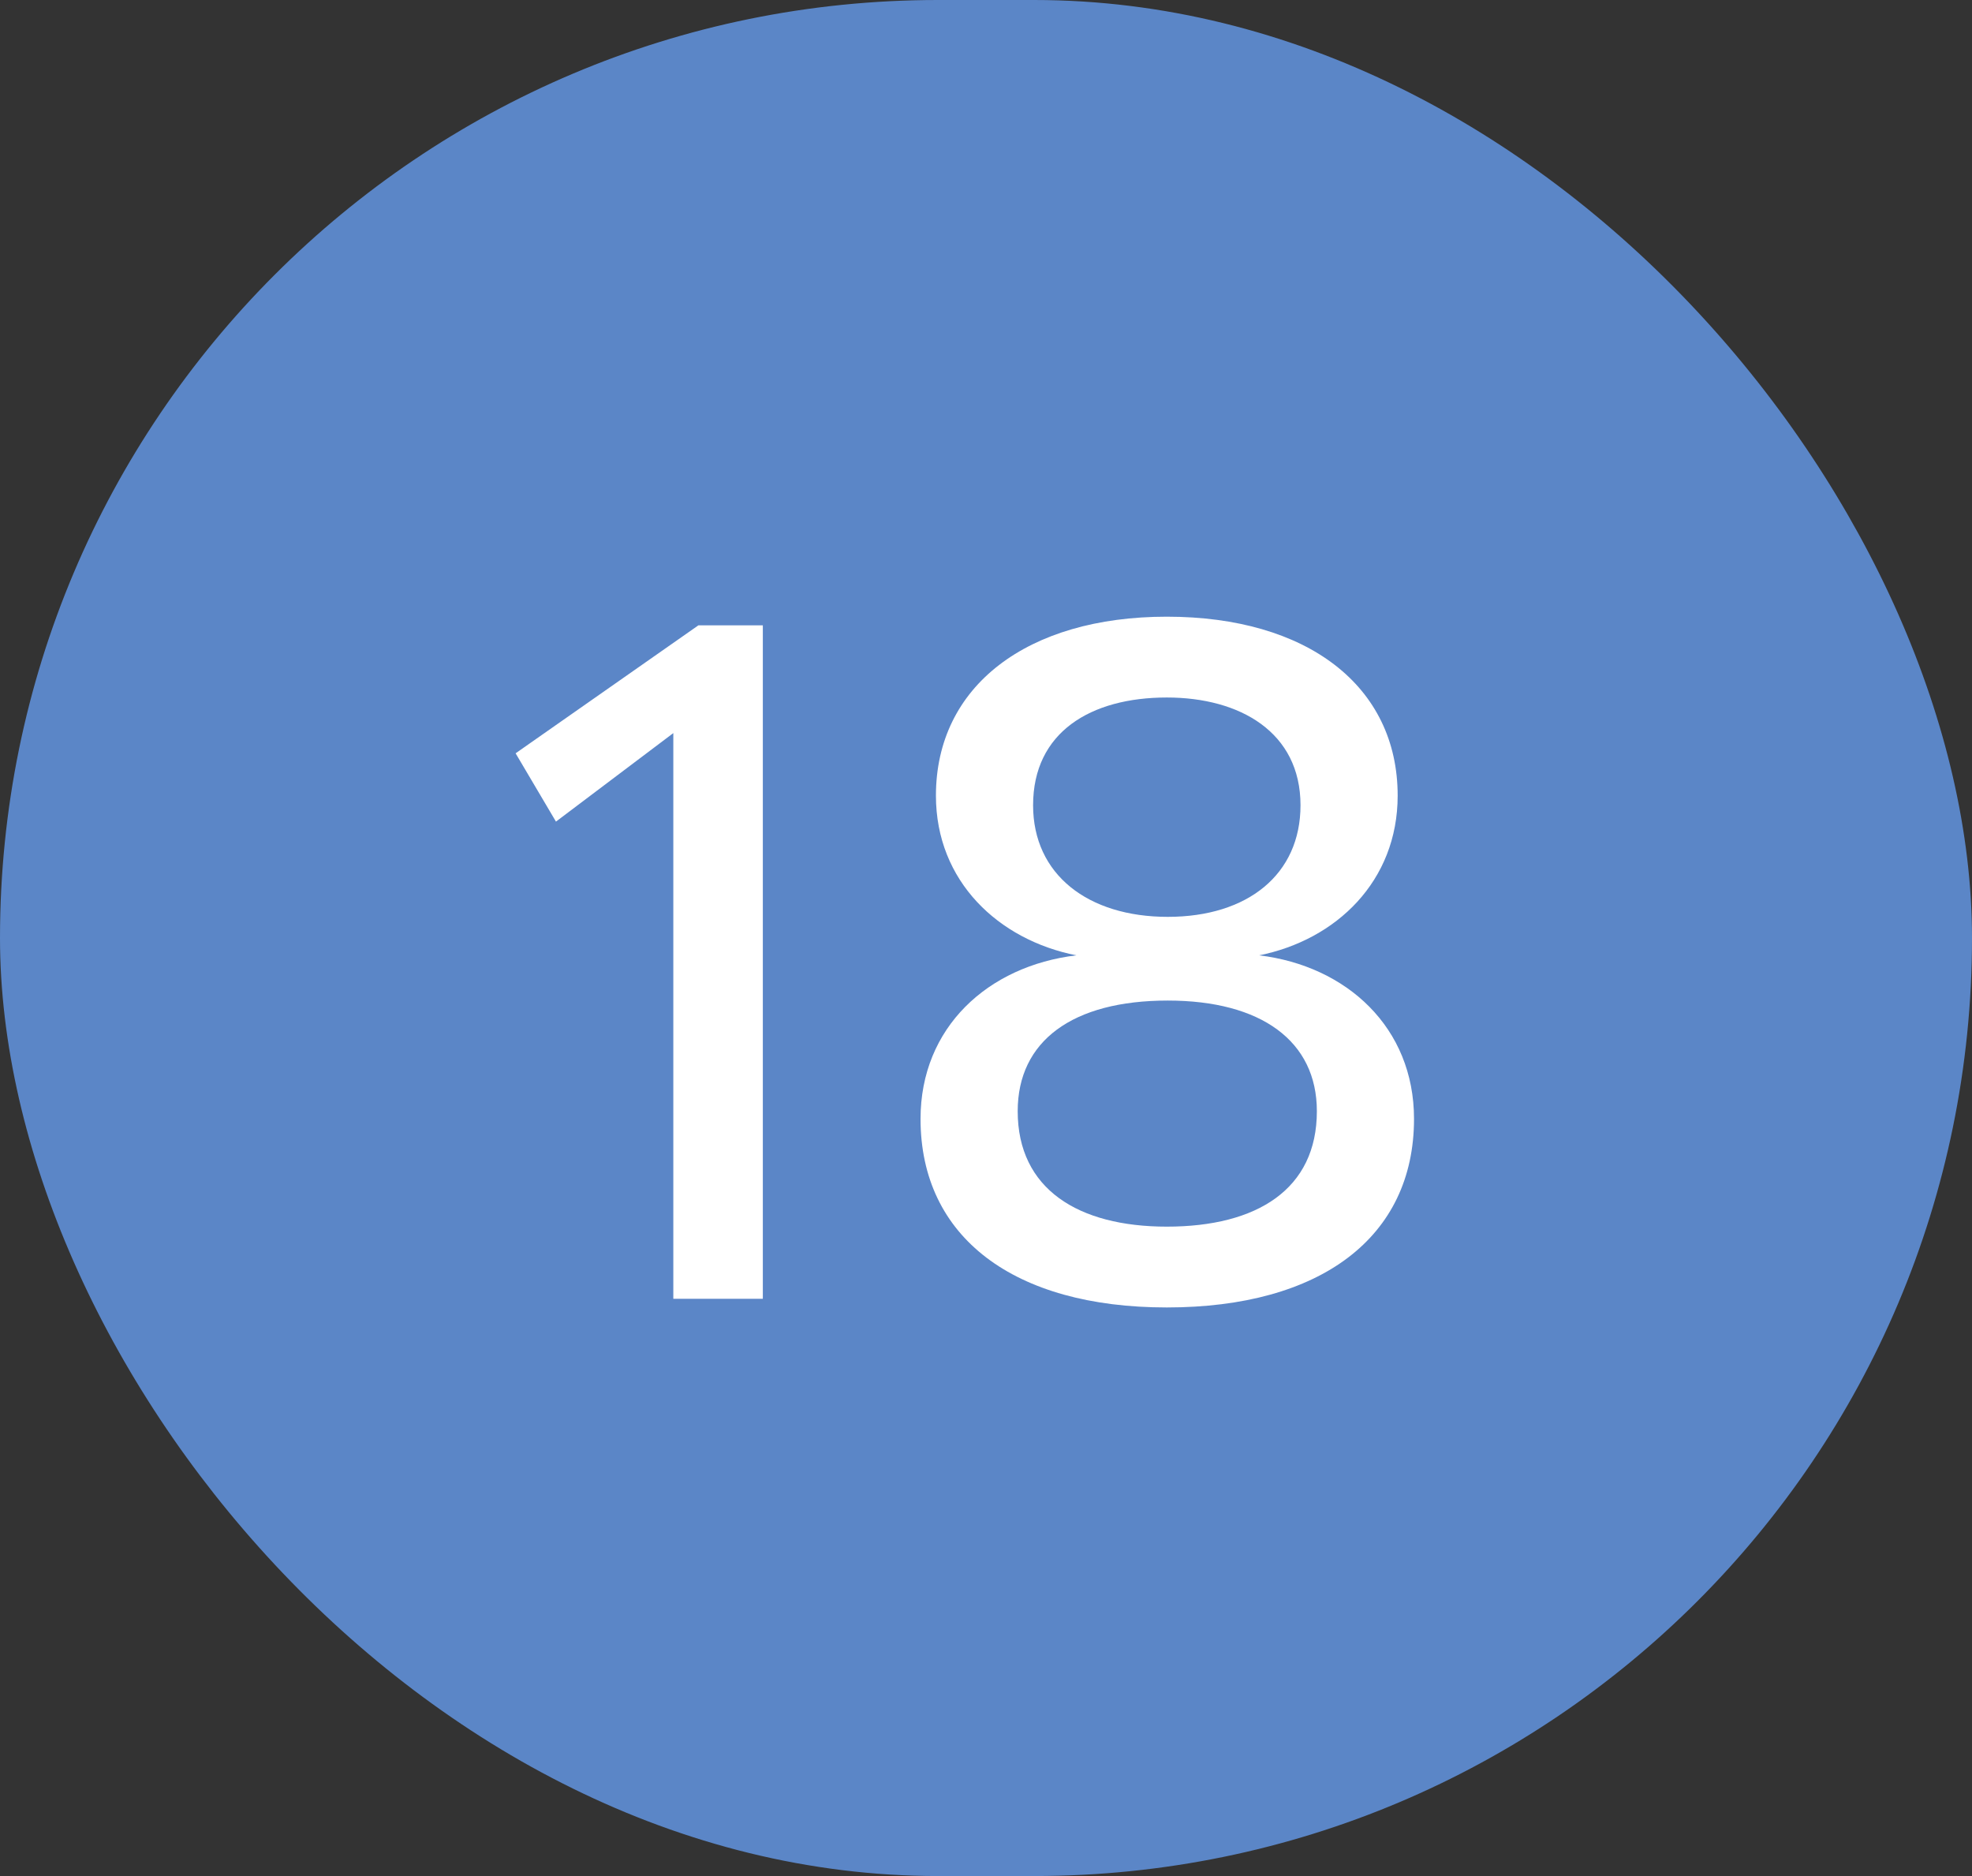 <svg width="41" height="39" viewBox="0 0 41 39" fill="none" xmlns="http://www.w3.org/2000/svg">
<rect x="0" y="0" width="41" height="39" fill="#333333" stroke="none"/>
<rect width="41" height="39" rx="19.5" fill="#5B86C7"/>
<path d="M11.559 17.08L10.72 15.66L14.52 13H15.86V27H13.999V15.24L11.559 17.08ZM24.259 25.5C26.139 25.5 27.379 24.72 27.379 23.1C27.379 21.64 26.219 20.8 24.279 20.8C22.299 20.8 21.159 21.64 21.159 23.1C21.159 24.72 22.419 25.5 24.259 25.5ZM24.259 27.18C21.079 27.18 19.139 25.72 19.139 23.26C19.139 21.36 20.539 20.08 22.379 19.86C20.759 19.54 19.459 18.32 19.459 16.54C19.459 14.26 21.359 12.82 24.259 12.82C27.179 12.82 29.059 14.26 29.059 16.54C29.059 18.32 27.779 19.54 26.179 19.86C27.999 20.08 29.399 21.36 29.399 23.26C29.399 25.72 27.459 27.18 24.259 27.18ZM24.279 19.06C25.939 19.06 27.039 18.18 27.039 16.74C27.039 15.22 25.779 14.5 24.259 14.5C22.679 14.5 21.479 15.22 21.479 16.74C21.479 18.18 22.619 19.06 24.279 19.06Z" fill="white"/>
</svg>

